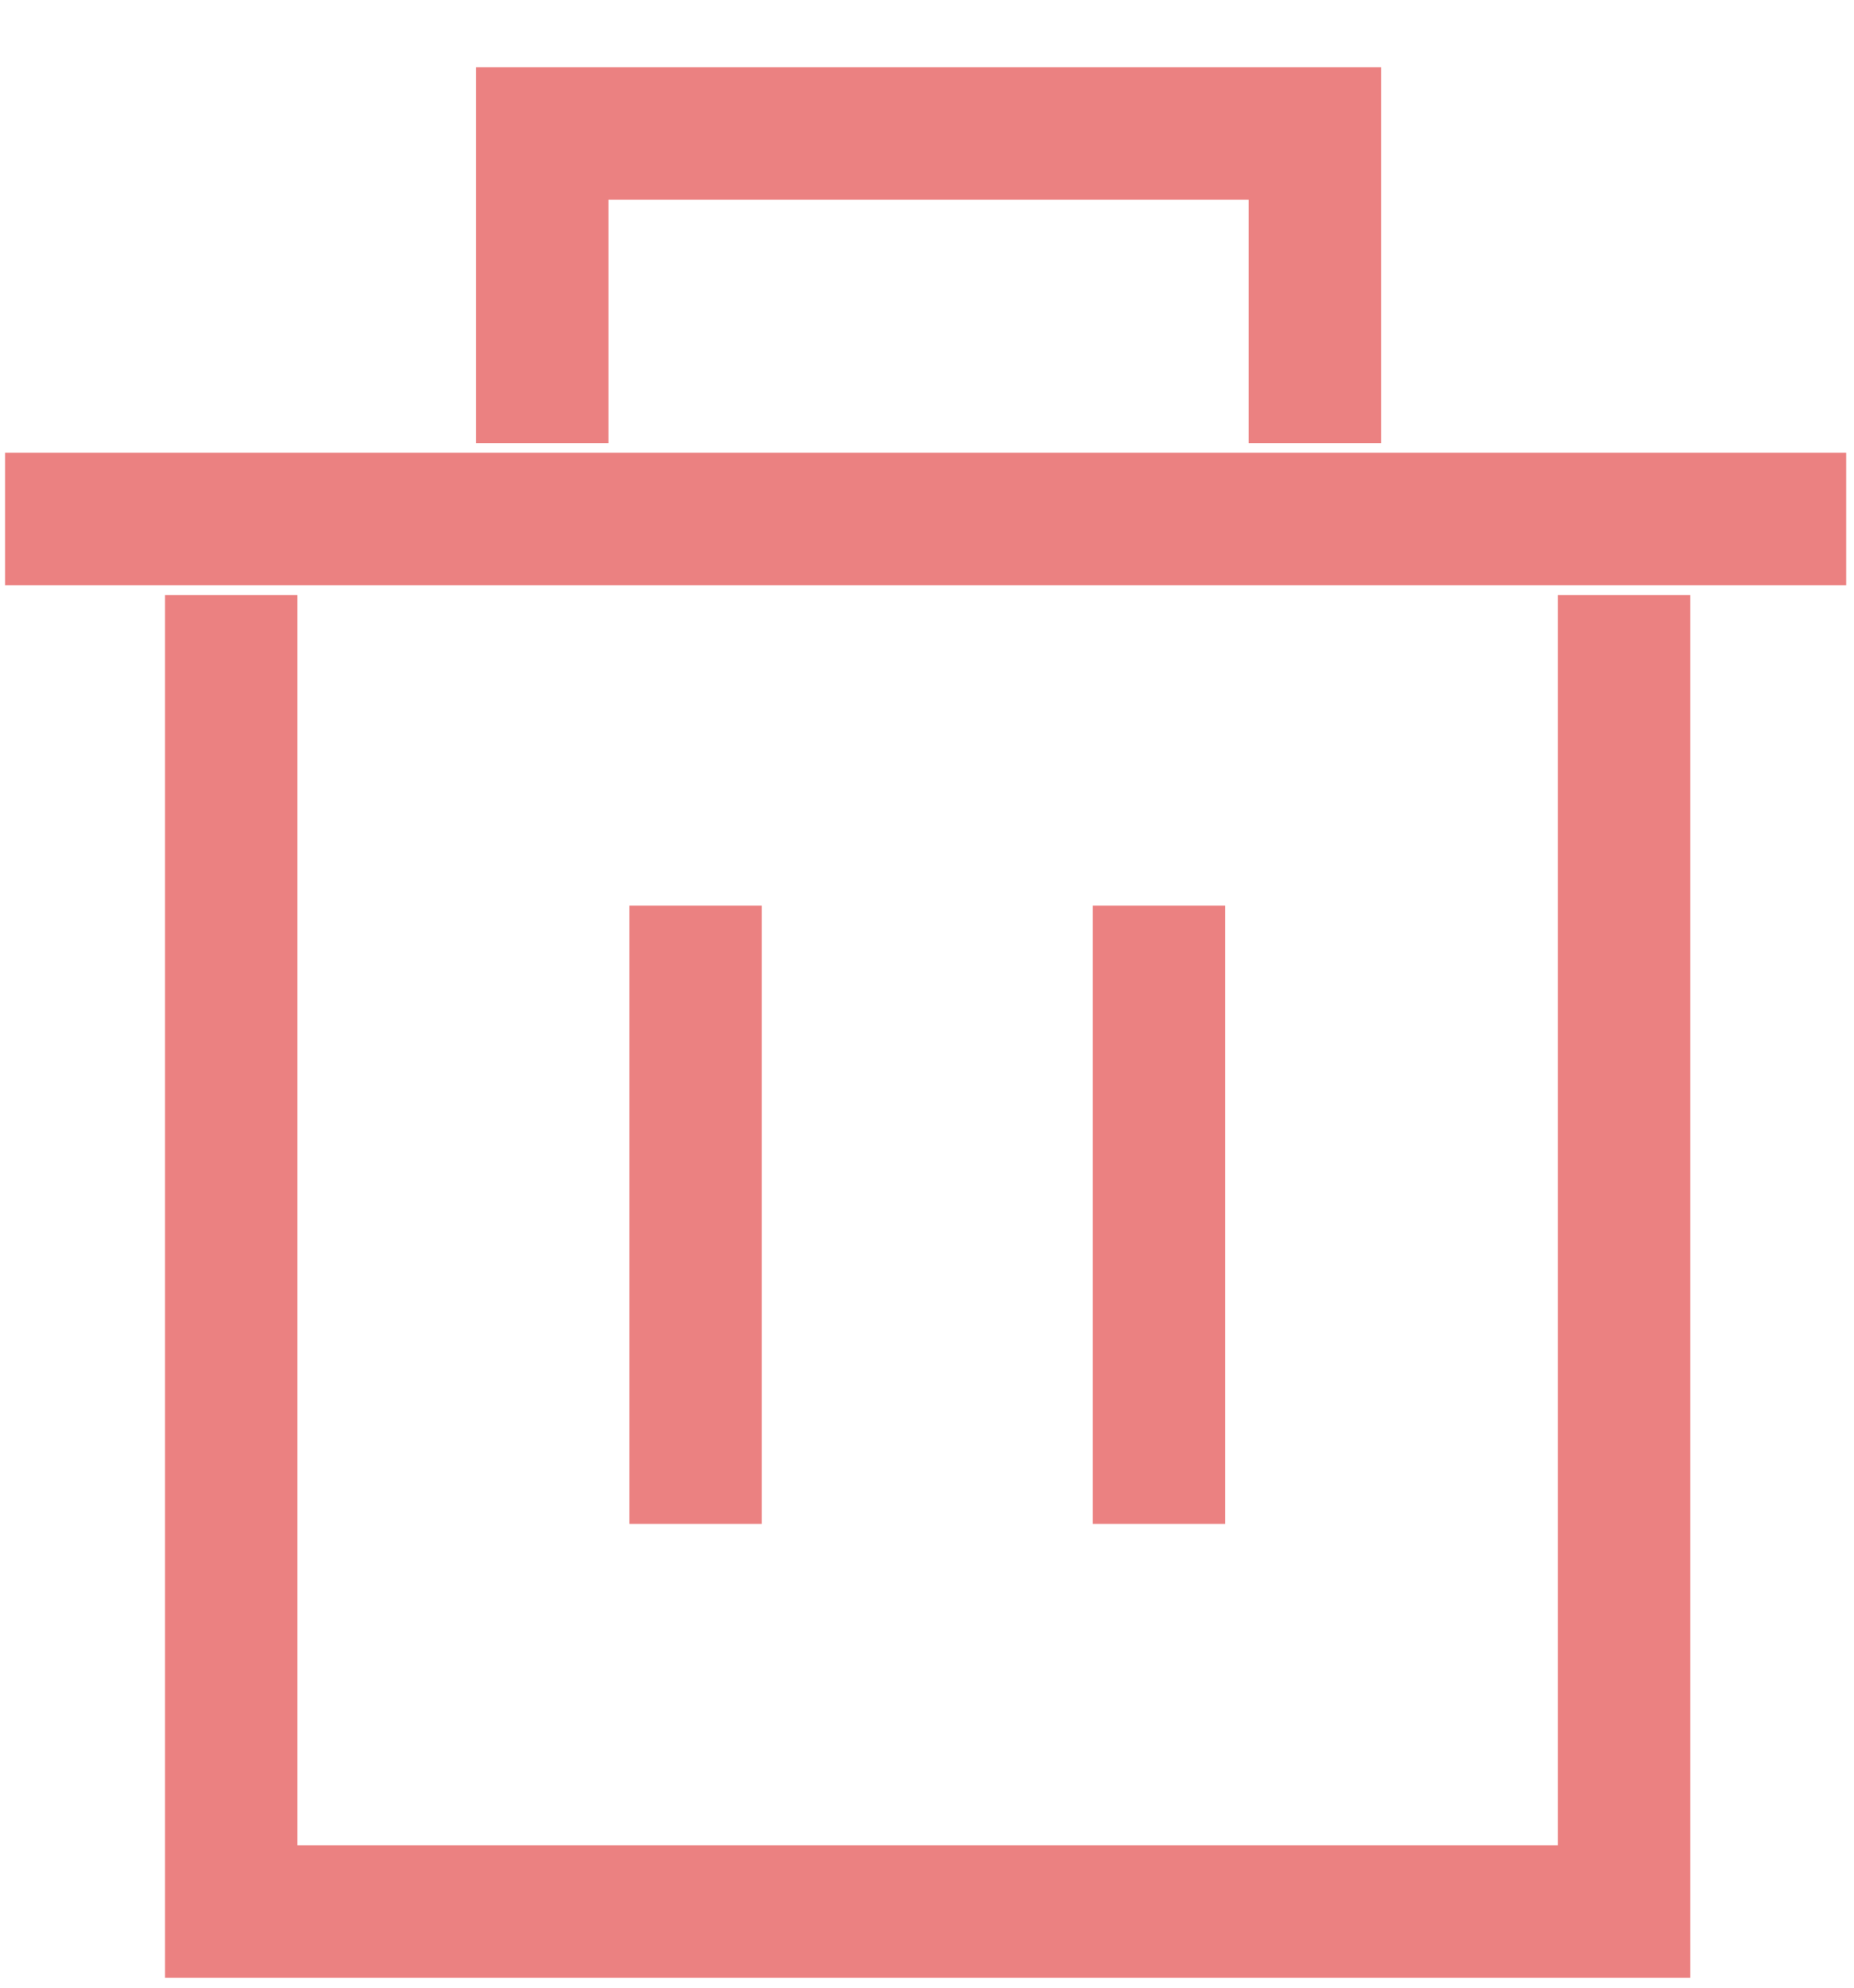 <svg xmlns="http://www.w3.org/2000/svg" width="14" height="15" viewBox="0 0 14 15">
    <g fill="none" fill-rule="evenodd" stroke="#EB8181">
        <path d="M.038 3.917h13.903M1.746 4.49v9.935h10.518V4.49M5.252 6.834V11.5M8.752 6.834V11.5M4.095 3.344V1.007h5.834v2.337"/>
    </g>
</svg>

